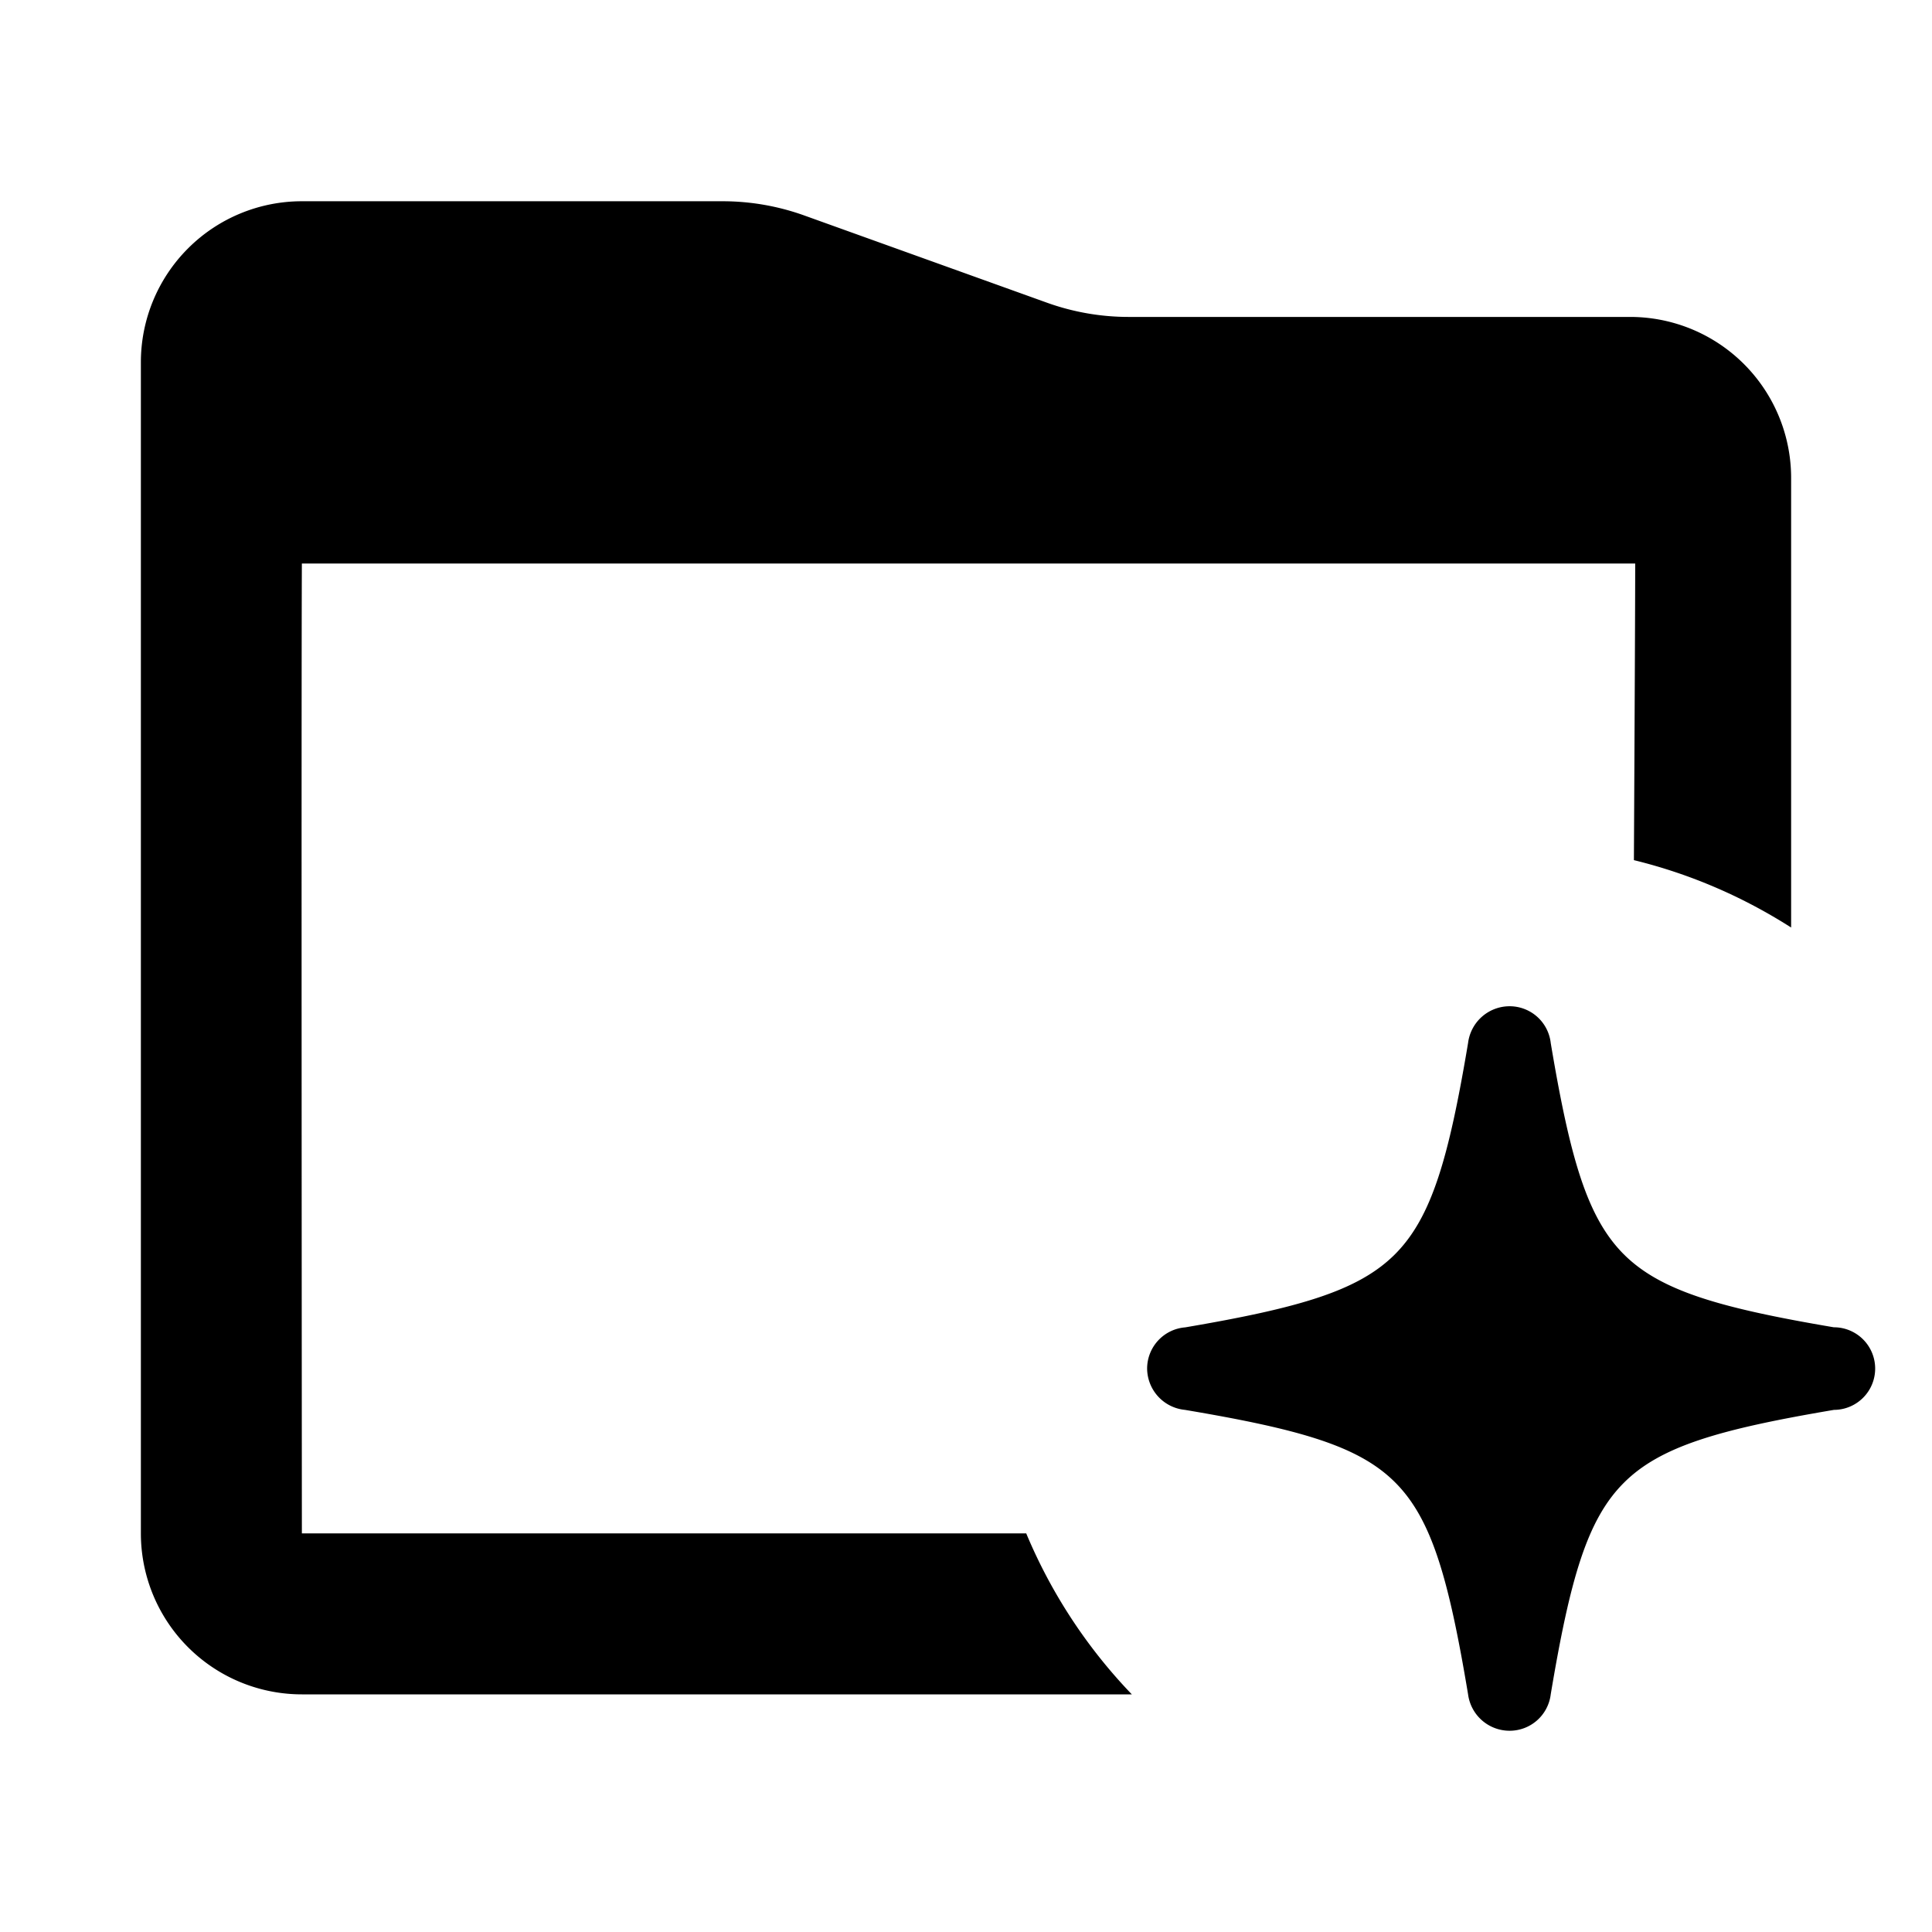 <svg
              xmlns='http://www.w3.org/2000/svg'
              width='1em'
              height='1em'
              fill='none'
              viewBox='0 0 24 24'
            >
              <path
                fill='currentColor'
                fill-rule='evenodd'
                d='M3.75 7h16.563c0 .48-.007 1.933-.016 3.685.703.172 1.36.458 1.953.837V5.937a2 2 0 0 0-2-2h-6.227a3 3 0 0 1-1.015-.176L9.992 2.677A3 3 0 0 0 8.979 2.5h-5.23a2 2 0 0 0-1.999 2v14.548a2 2 0 0 0 2 2h10.31a6.5 6.5 0 0 1-1.312-2H3.75S3.742 8.5 3.75 7m15.002 14.5a.514.514 0 0 0 .512-.454c.24-1.433.451-2.169.907-2.625.454-.455 1.186-.666 2.611-.907a.513.513 0 0 0-.002-1.026c-1.423-.241-2.155-.453-2.61-.908-.455-.457-.666-1.191-.906-2.622a.514.514 0 0 0-.512-.458.52.52 0 0 0-.515.456c-.24 1.432-.452 2.167-.907 2.624-.454.455-1.185.667-2.607.909a.514.514 0 0 0-.473.513.52.52 0 0 0 .47.512c1.425.24 2.157.447 2.61.9.455.454.666 1.19.907 2.634a.52.52 0 0 0 .515.452'
                clip-rule='evenodd'
              ></path>
            </svg>
